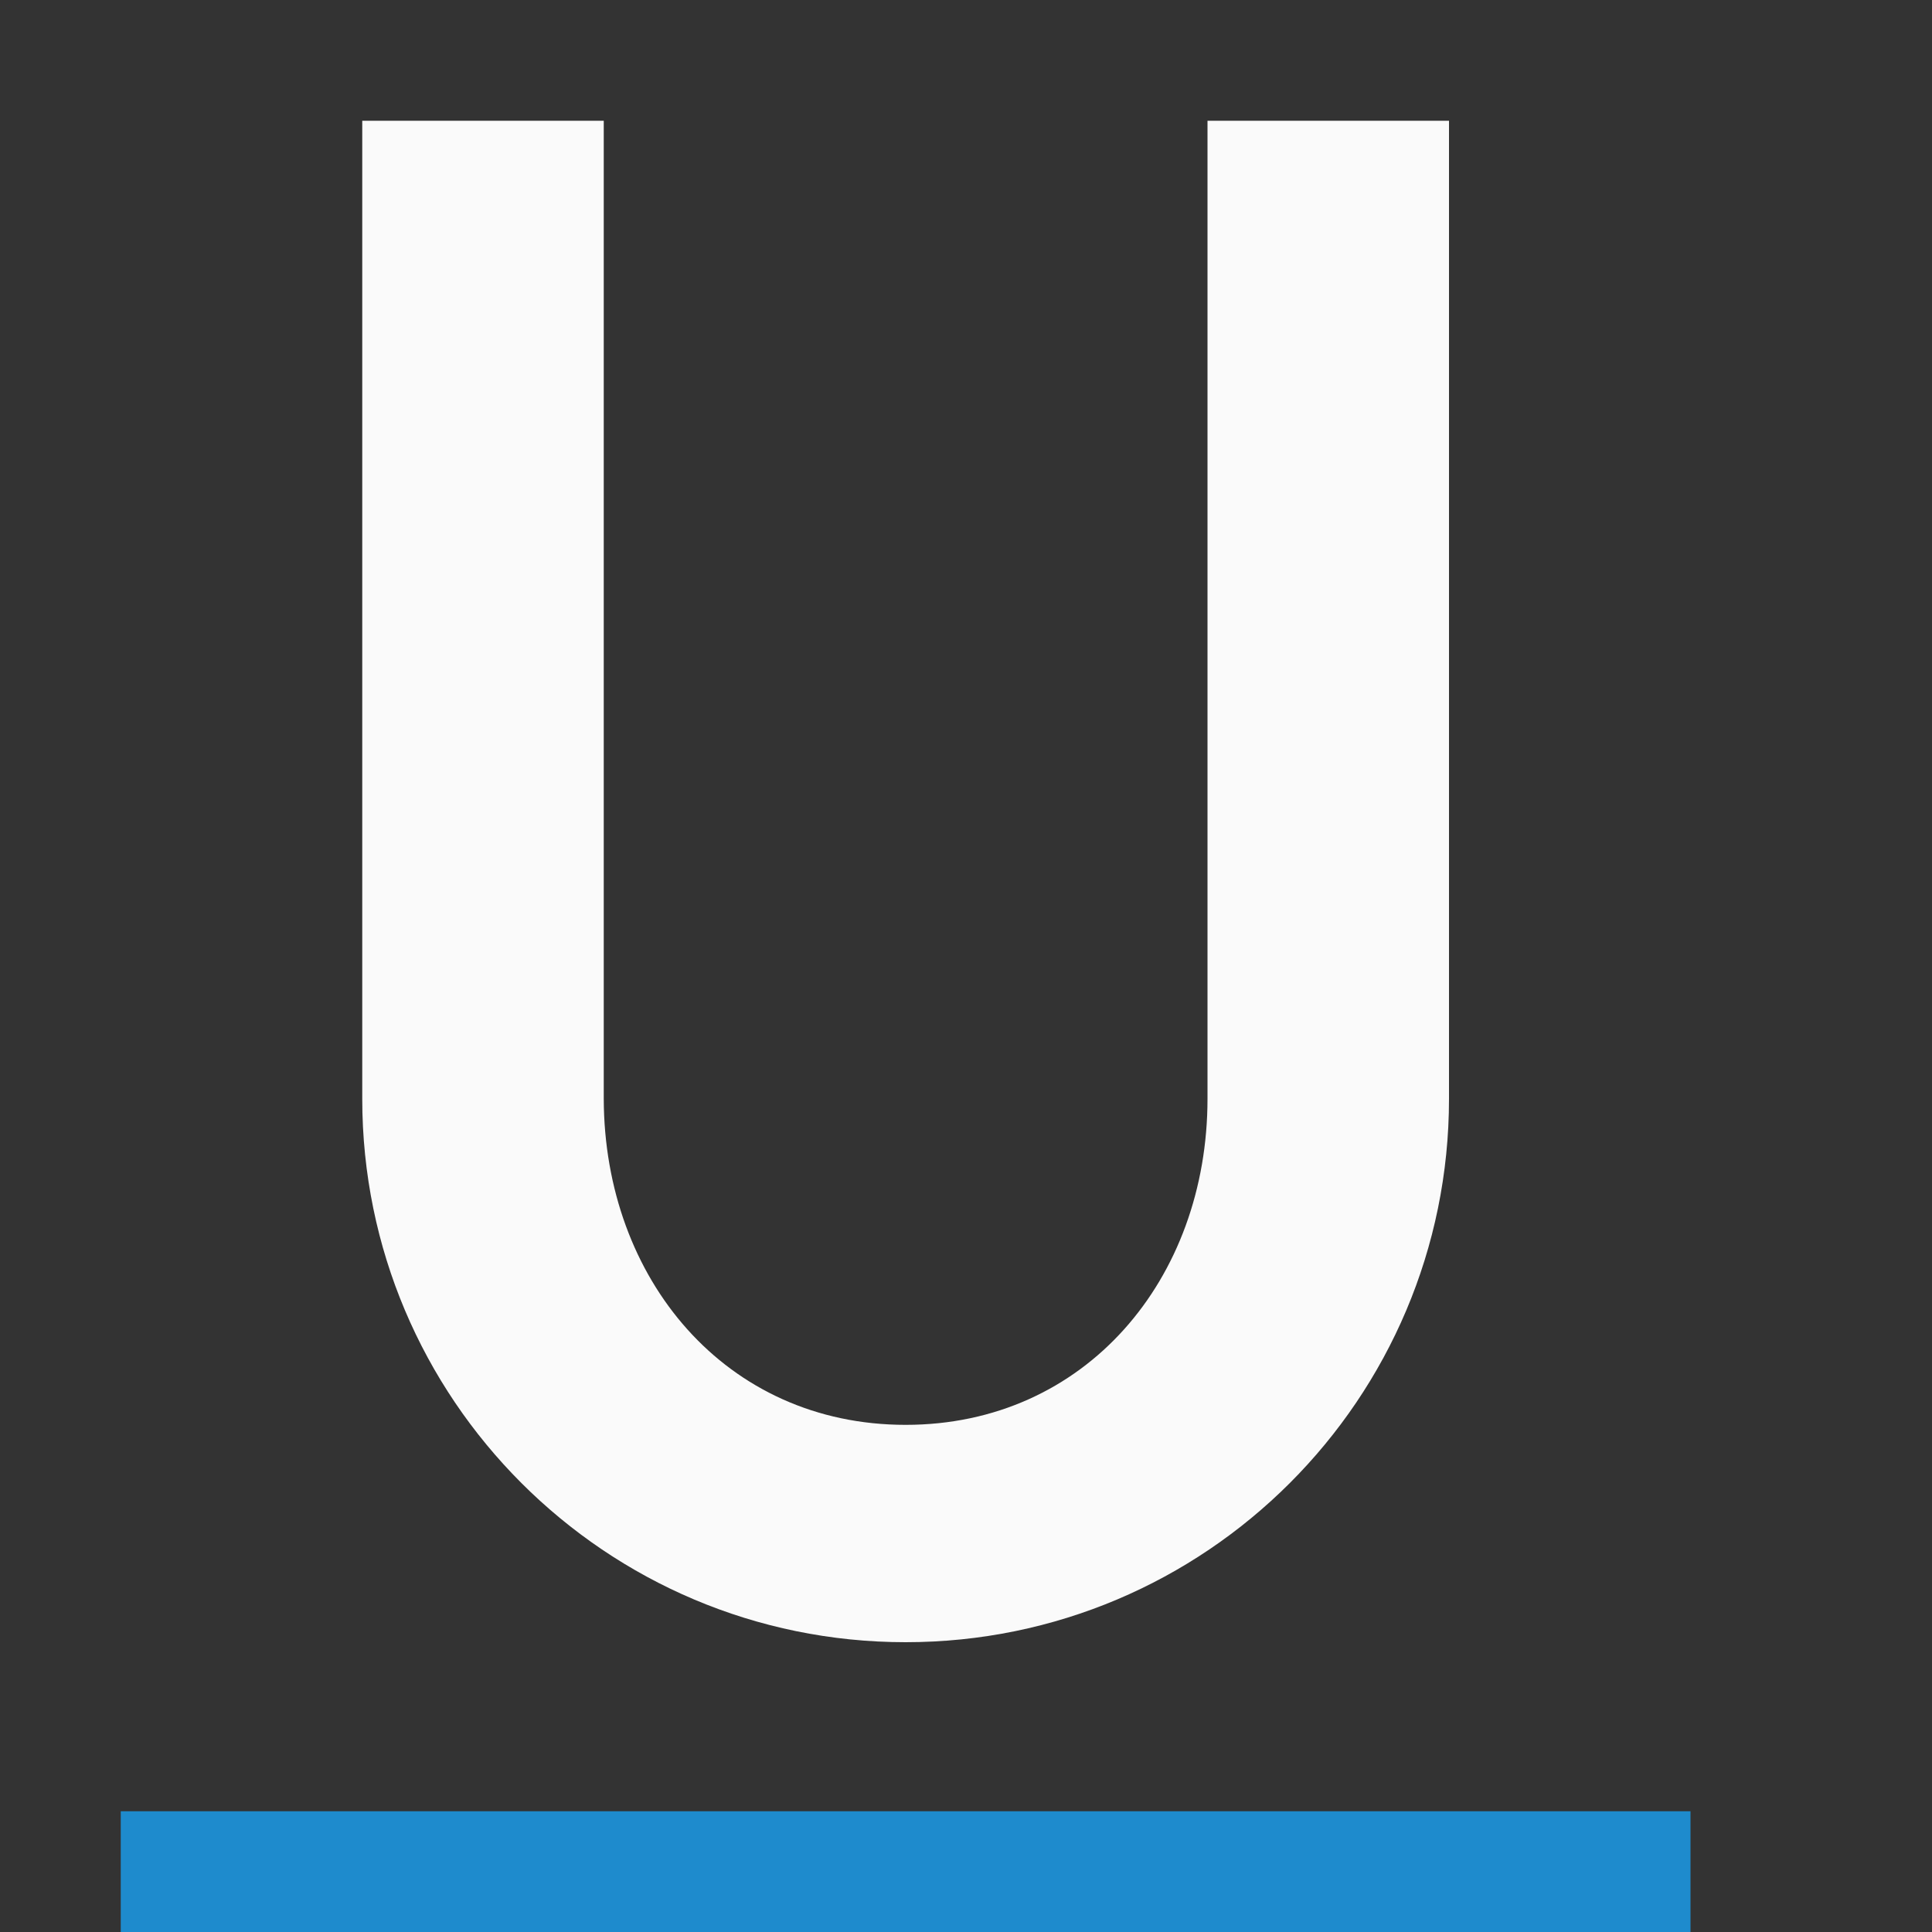 <svg viewBox="0 0 16 16" xmlns="http://www.w3.org/2000/svg"><rect x="0" y="0" width="16" height="16" fill="#333333" stroke="none"/>/&amp;amp;amp;amp;amp;gt;<g fill="#fafafa"><path d="m1 15h13v1h-13z" fill="#1e8bcd" stroke-width=".964"/><path d="m3 1v8.1c0 2.485 2.015 4.5 4.5 4.5 2.485 0 4.5-2.015 4.5-4.5v-8.1h-2v8.1c0 1.491-1.009 2.7-2.5 2.7s-2.496-1.209-2.5-2.7v-8.1z" stroke-width=".9"/></g></svg>
